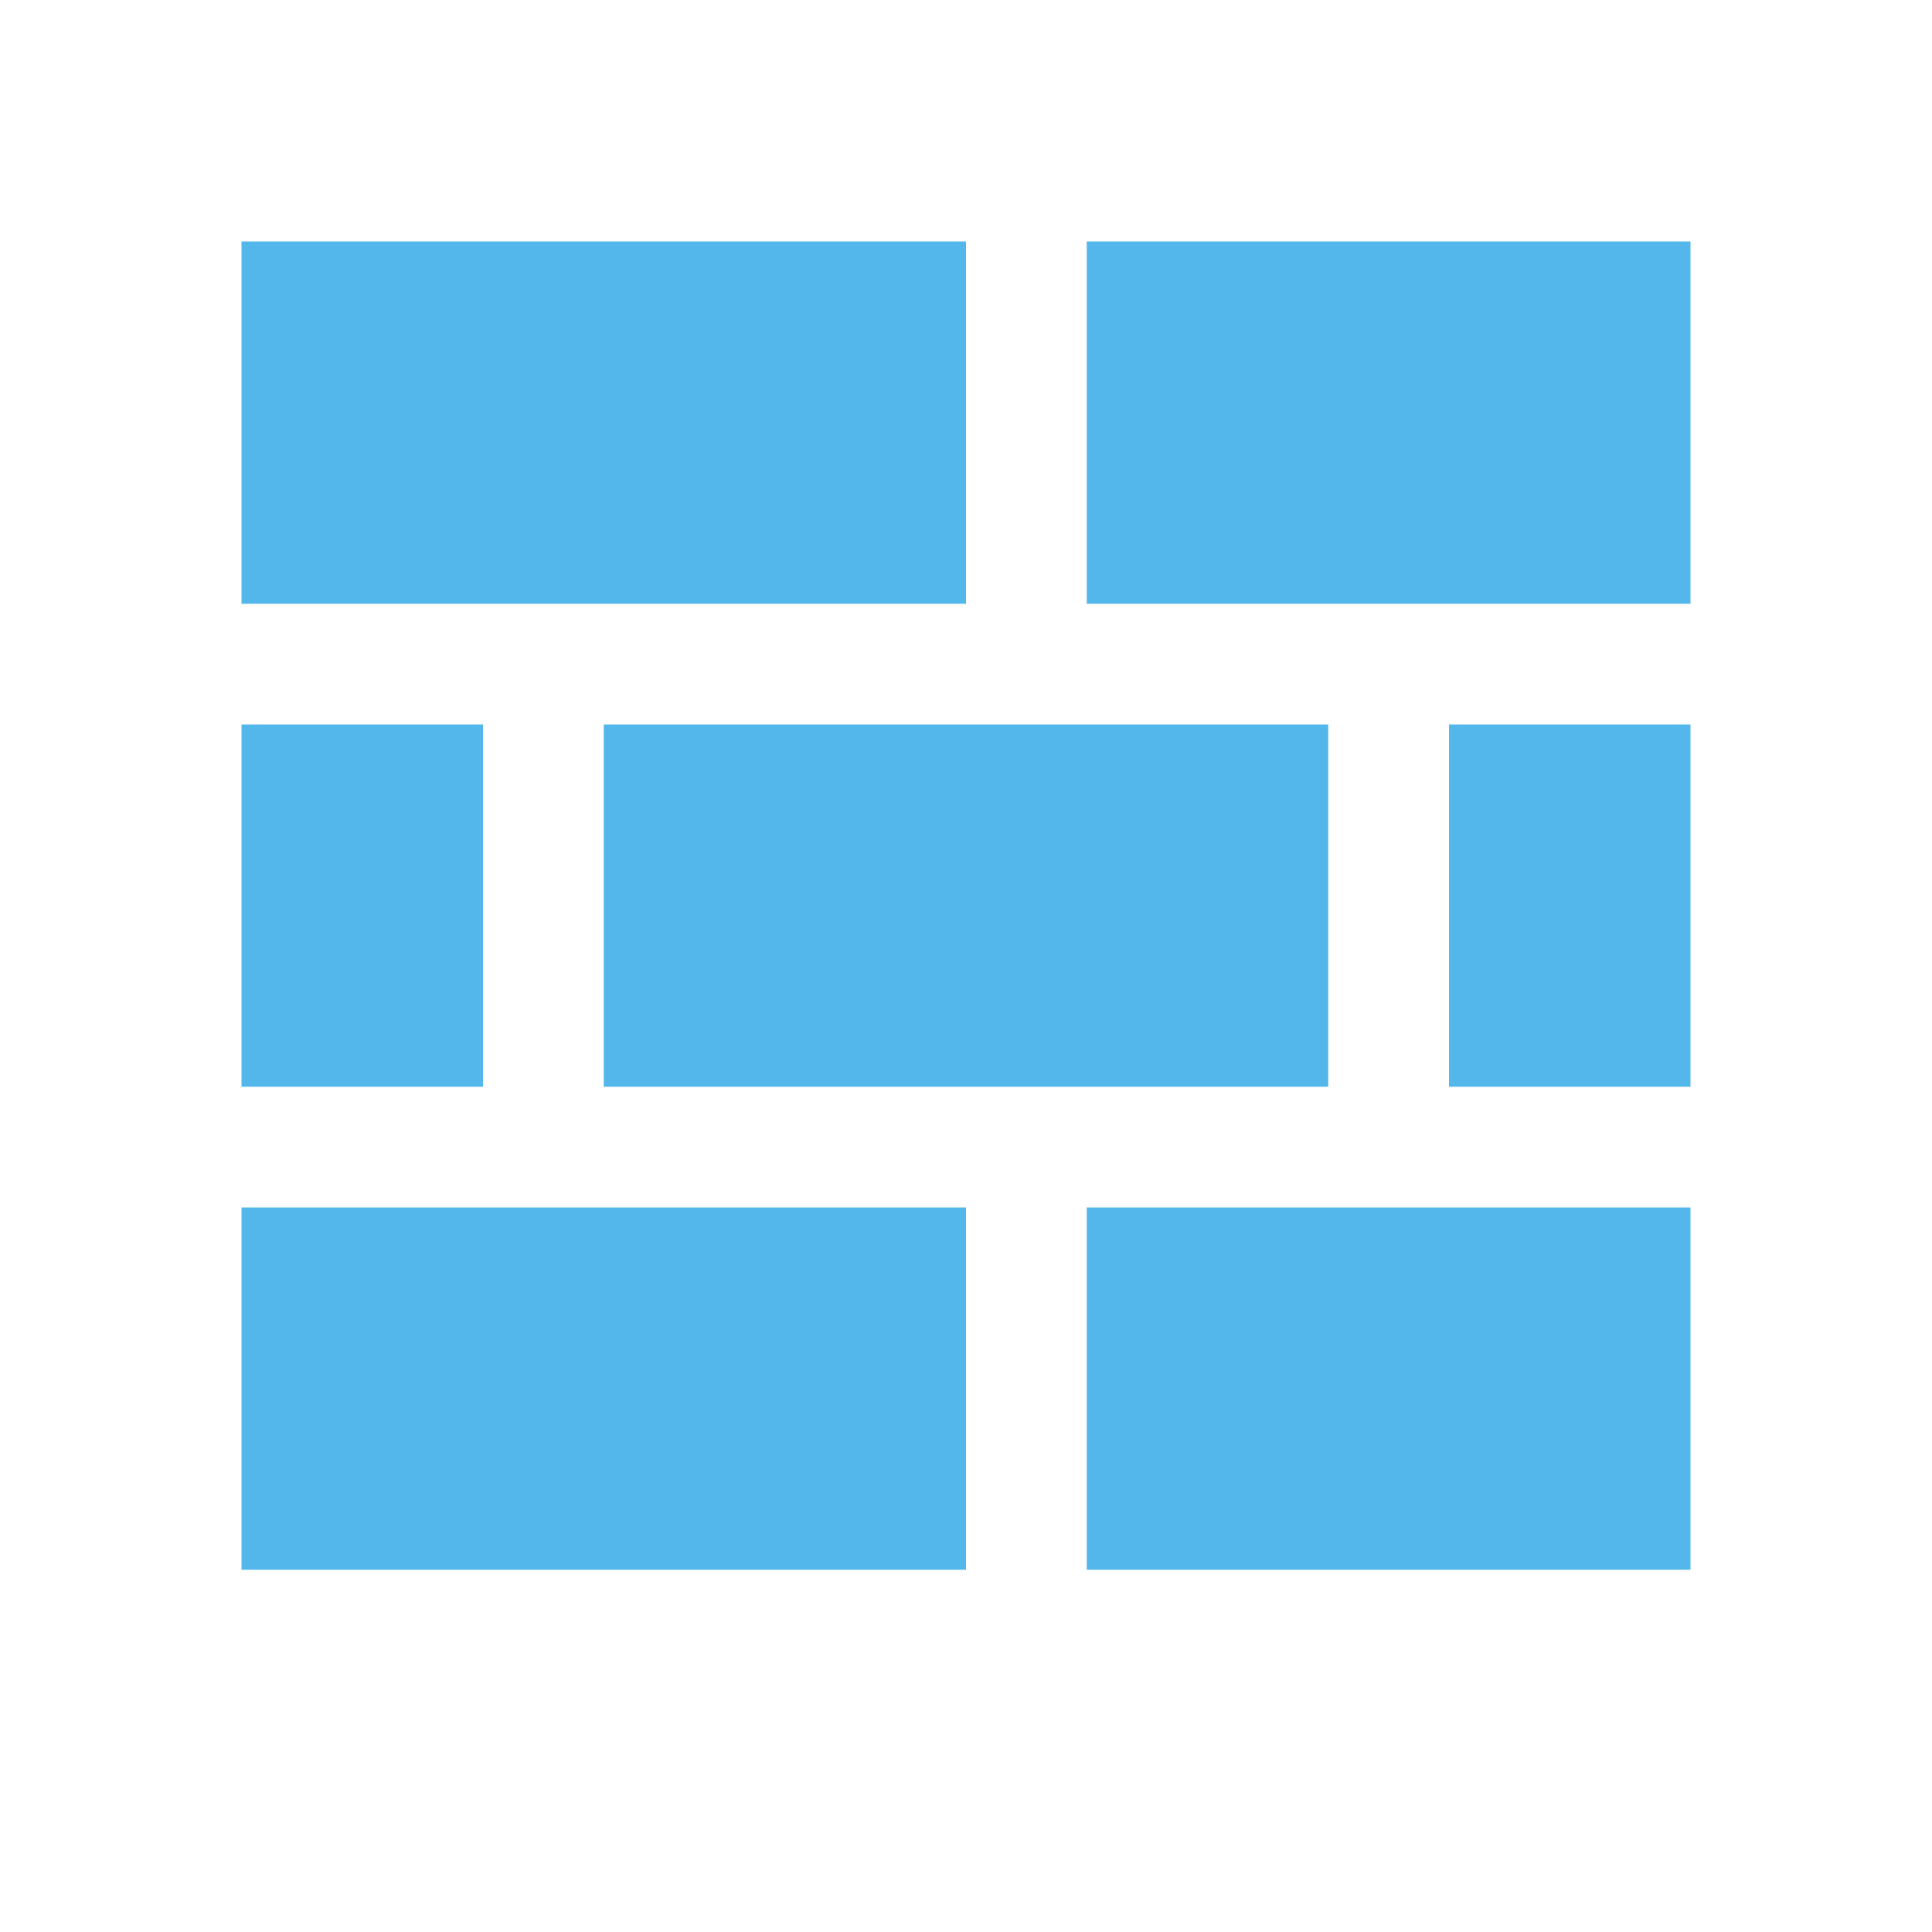 <svg xmlns="http://www.w3.org/2000/svg" height="16" width="16">
    <defs id="defs1" color="#53b7ec" fill="#53b7ec" style="">
        <style type="text/css" id="current-color-scheme">
            .ColorScheme-Text {
                color:#232629;
            }
        </style>
    </defs>
    <path style="" class="ColorScheme-Text" d="M9 10h5v3H9zM2 2v3h6V2zm7 0v3h5V2zM2 6v3h2V6zm3 0v3h6V6zm7 0v3h2V6zM2 10v3h6v-3z" color="#53b7ec" fill="#53b7ec"/>
</svg>